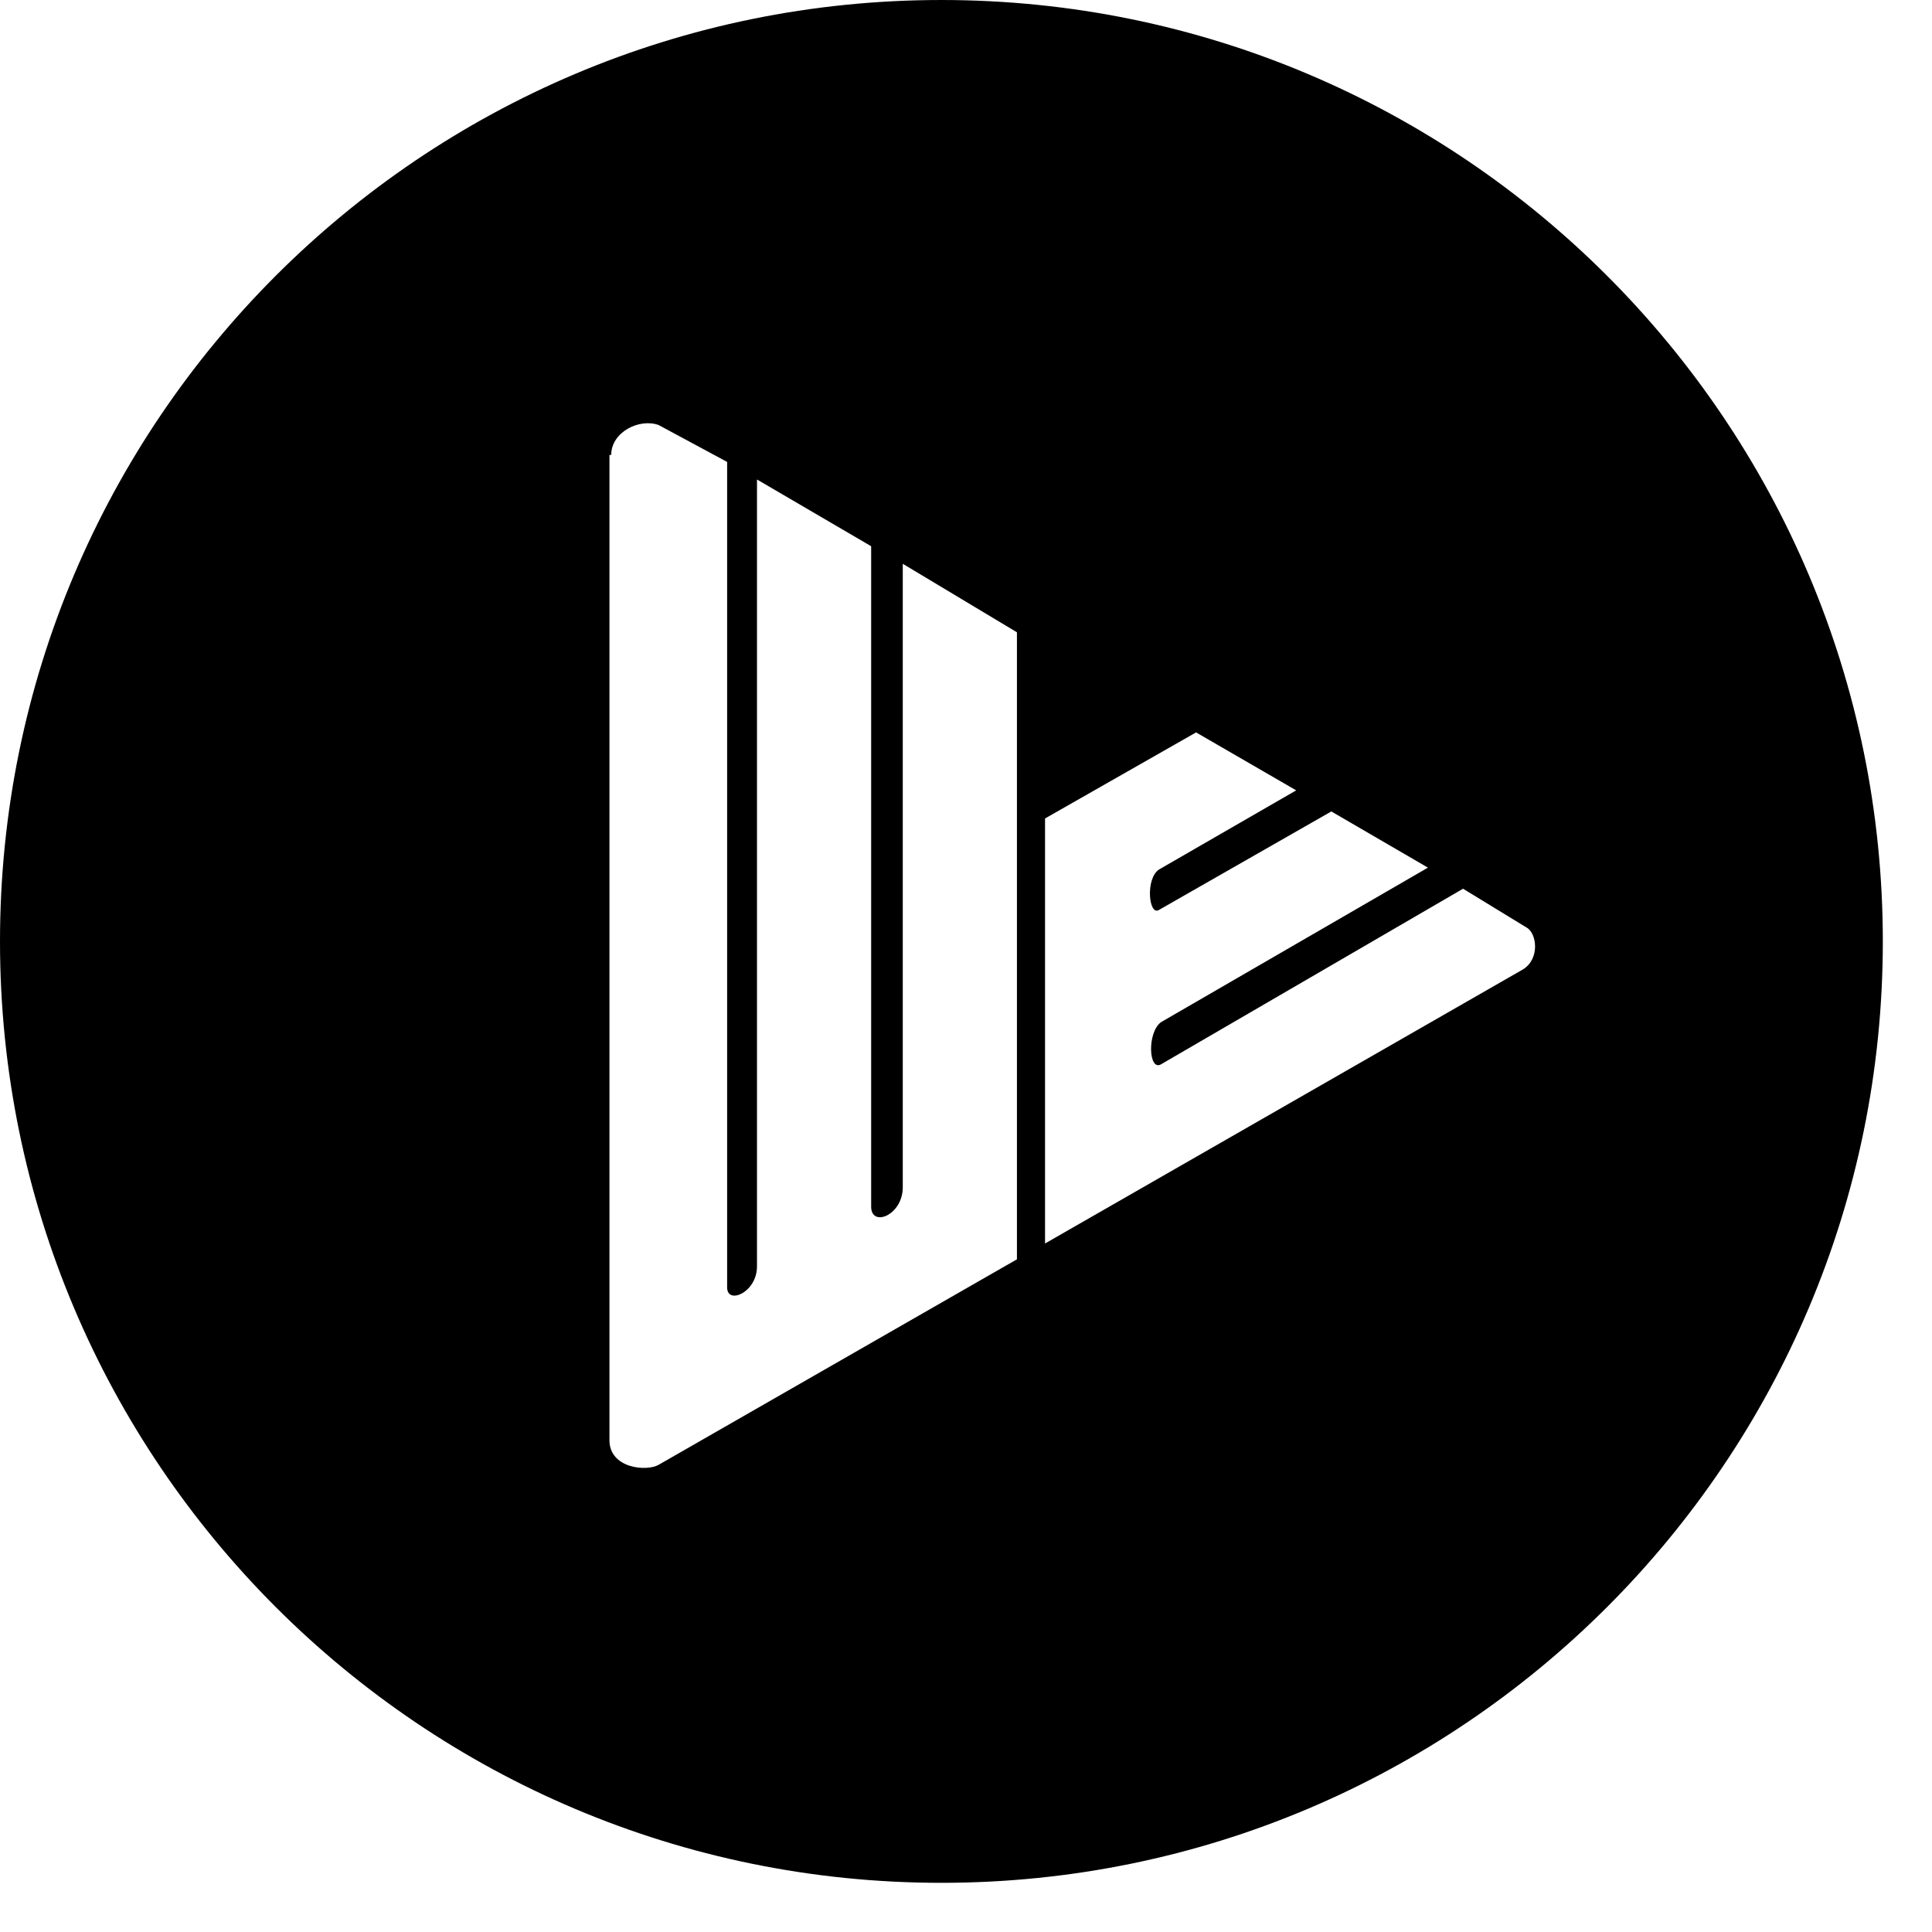 <!-- https://jakearchibald.github.io/svgomg/ -->
<!-- https://github.com/svg/svgo/issues/123 -->
<svg xmlns="http://www.w3.org/2000/svg" viewBox="0 0 110 110"><path d="M53.6 0C24 0 0 24 0 53.6s24 53.6 53.6 53.6 53.6-24 53.6-53.6S83.2 0 53.6 0zm4.3 71.7L37.5 83.4c-.7.4-2.8.2-2.8-1.4V25.9h.1c0-1.3 1.6-2.1 2.7-1.7l3.9 2.1v47c0 1 1.7.3 1.7-1.2V27.3l6.5 3.8v37.6c0 1.2 1.8.5 1.8-1.1V32.1l6.5 3.9v35.7zm28.8-16.5L59.5 70.8V46.6l8.6-4.9 5.7 3.3-7.8 4.5c-.8.5-.6 2.7 0 2.3l9.8-5.6 5.5 3.2-15.2 8.8c-.8.6-.7 2.8 0 2.4l17.2-10 3.6 2.2c.6.3.8 1.8-.2 2.4z"/></svg>